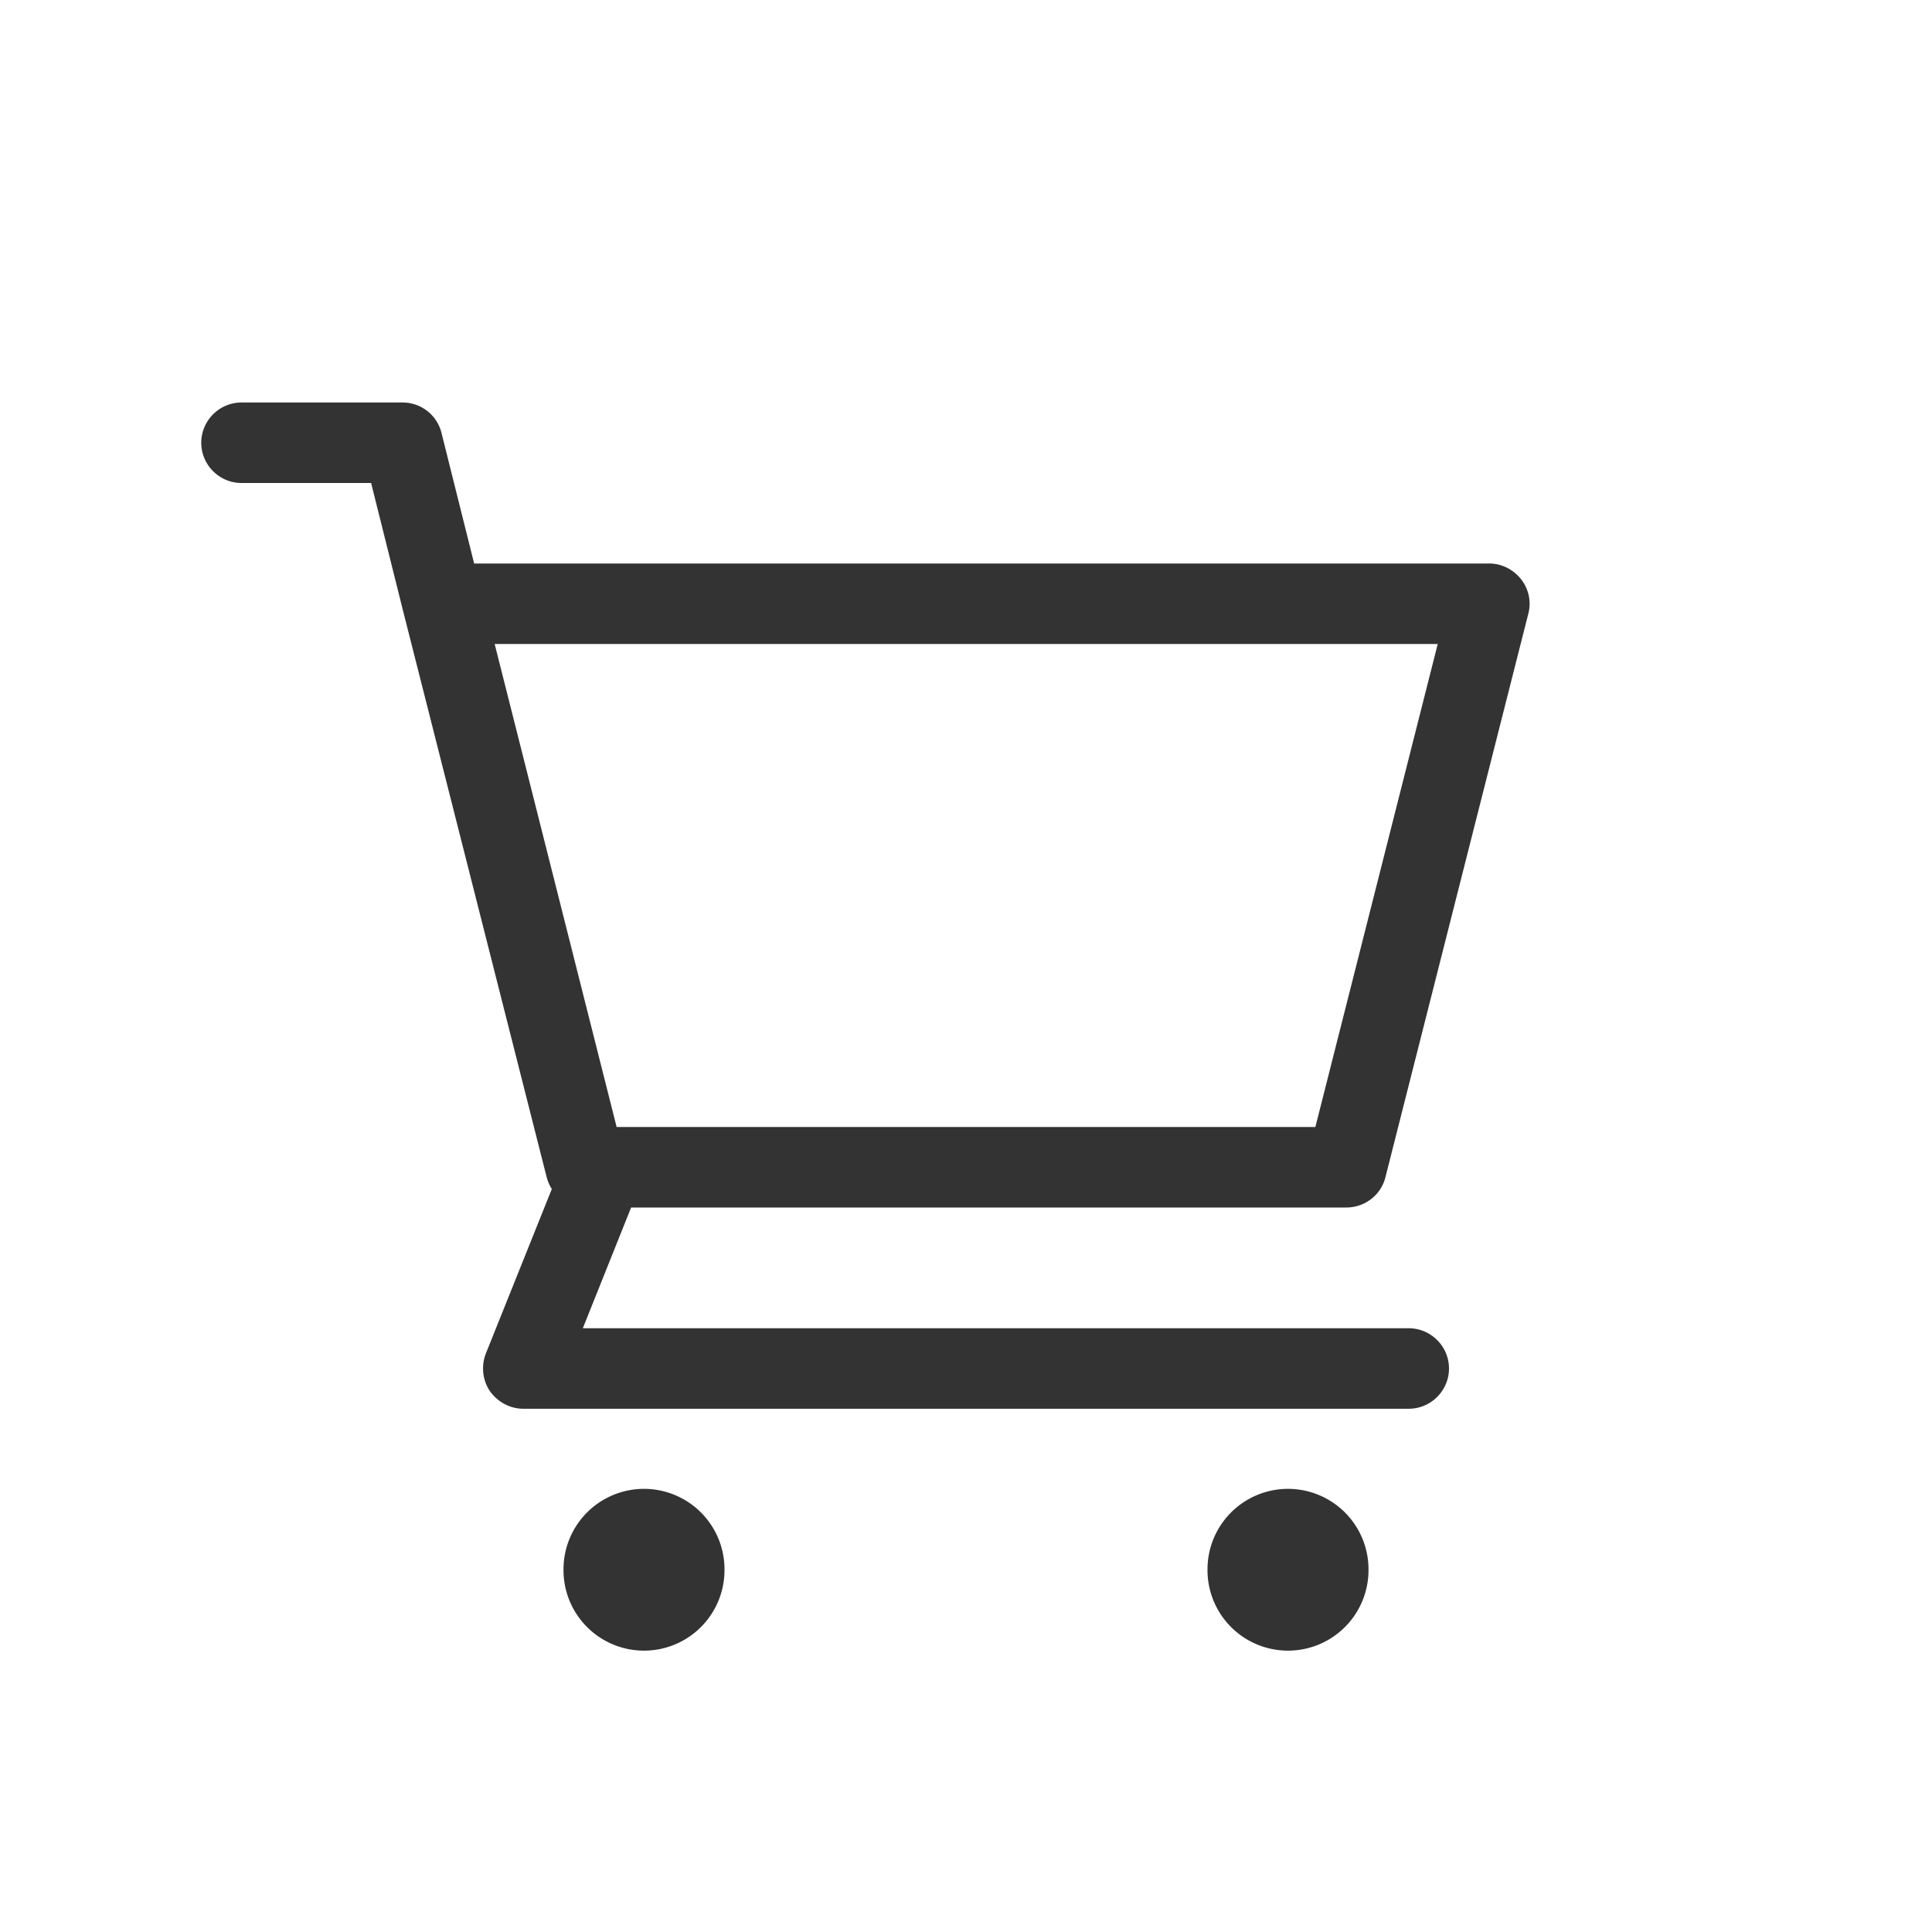 <?xml version="1.0" standalone="no"?><!DOCTYPE svg PUBLIC "-//W3C//DTD SVG 1.1//EN" "http://www.w3.org/Graphics/SVG/1.1/DTD/svg11.dtd"><svg class="icon" width="200px" height="200.00px" viewBox="0 0 1024 1024" version="1.1" xmlns="http://www.w3.org/2000/svg"><path fill="#333333" d="M713.6 640c9.813 0 18.347-6.613 20.693-16l75.733-298.667c1.707-6.4 0.213-13.227-3.84-18.347S795.947 298.667 789.333 298.667H251.307l-17.28-69.12A21.227 21.227 0 0 0 213.333 213.333H128c-11.733 0-21.333 9.6-21.333 21.333s9.6 21.333 21.333 21.333h68.693l17.28 69.12 75.733 298.667c0.64 2.347 1.493 4.48 2.773 6.4l-34.987 87.253c-2.56 6.613-1.707 14.08 2.133 19.84 4.053 5.76 10.667 9.387 17.707 9.387h469.333c11.733 0 21.333-9.6 21.333-21.333s-9.6-21.333-21.333-21.333H308.907l25.6-64h379.093zM262.187 341.333h499.84l-64.853 256H326.827l-64.64-256z"  /><path fill="#333333" d="M341.333 832m-42.667 0a42.667 42.667 0 1 0 85.333 0 42.667 42.667 0 1 0-85.333 0Z"  /><path fill="#333333" d="M682.667 832m-42.667 0a42.667 42.667 0 1 0 85.333 0 42.667 42.667 0 1 0-85.333 0Z"  /></svg>